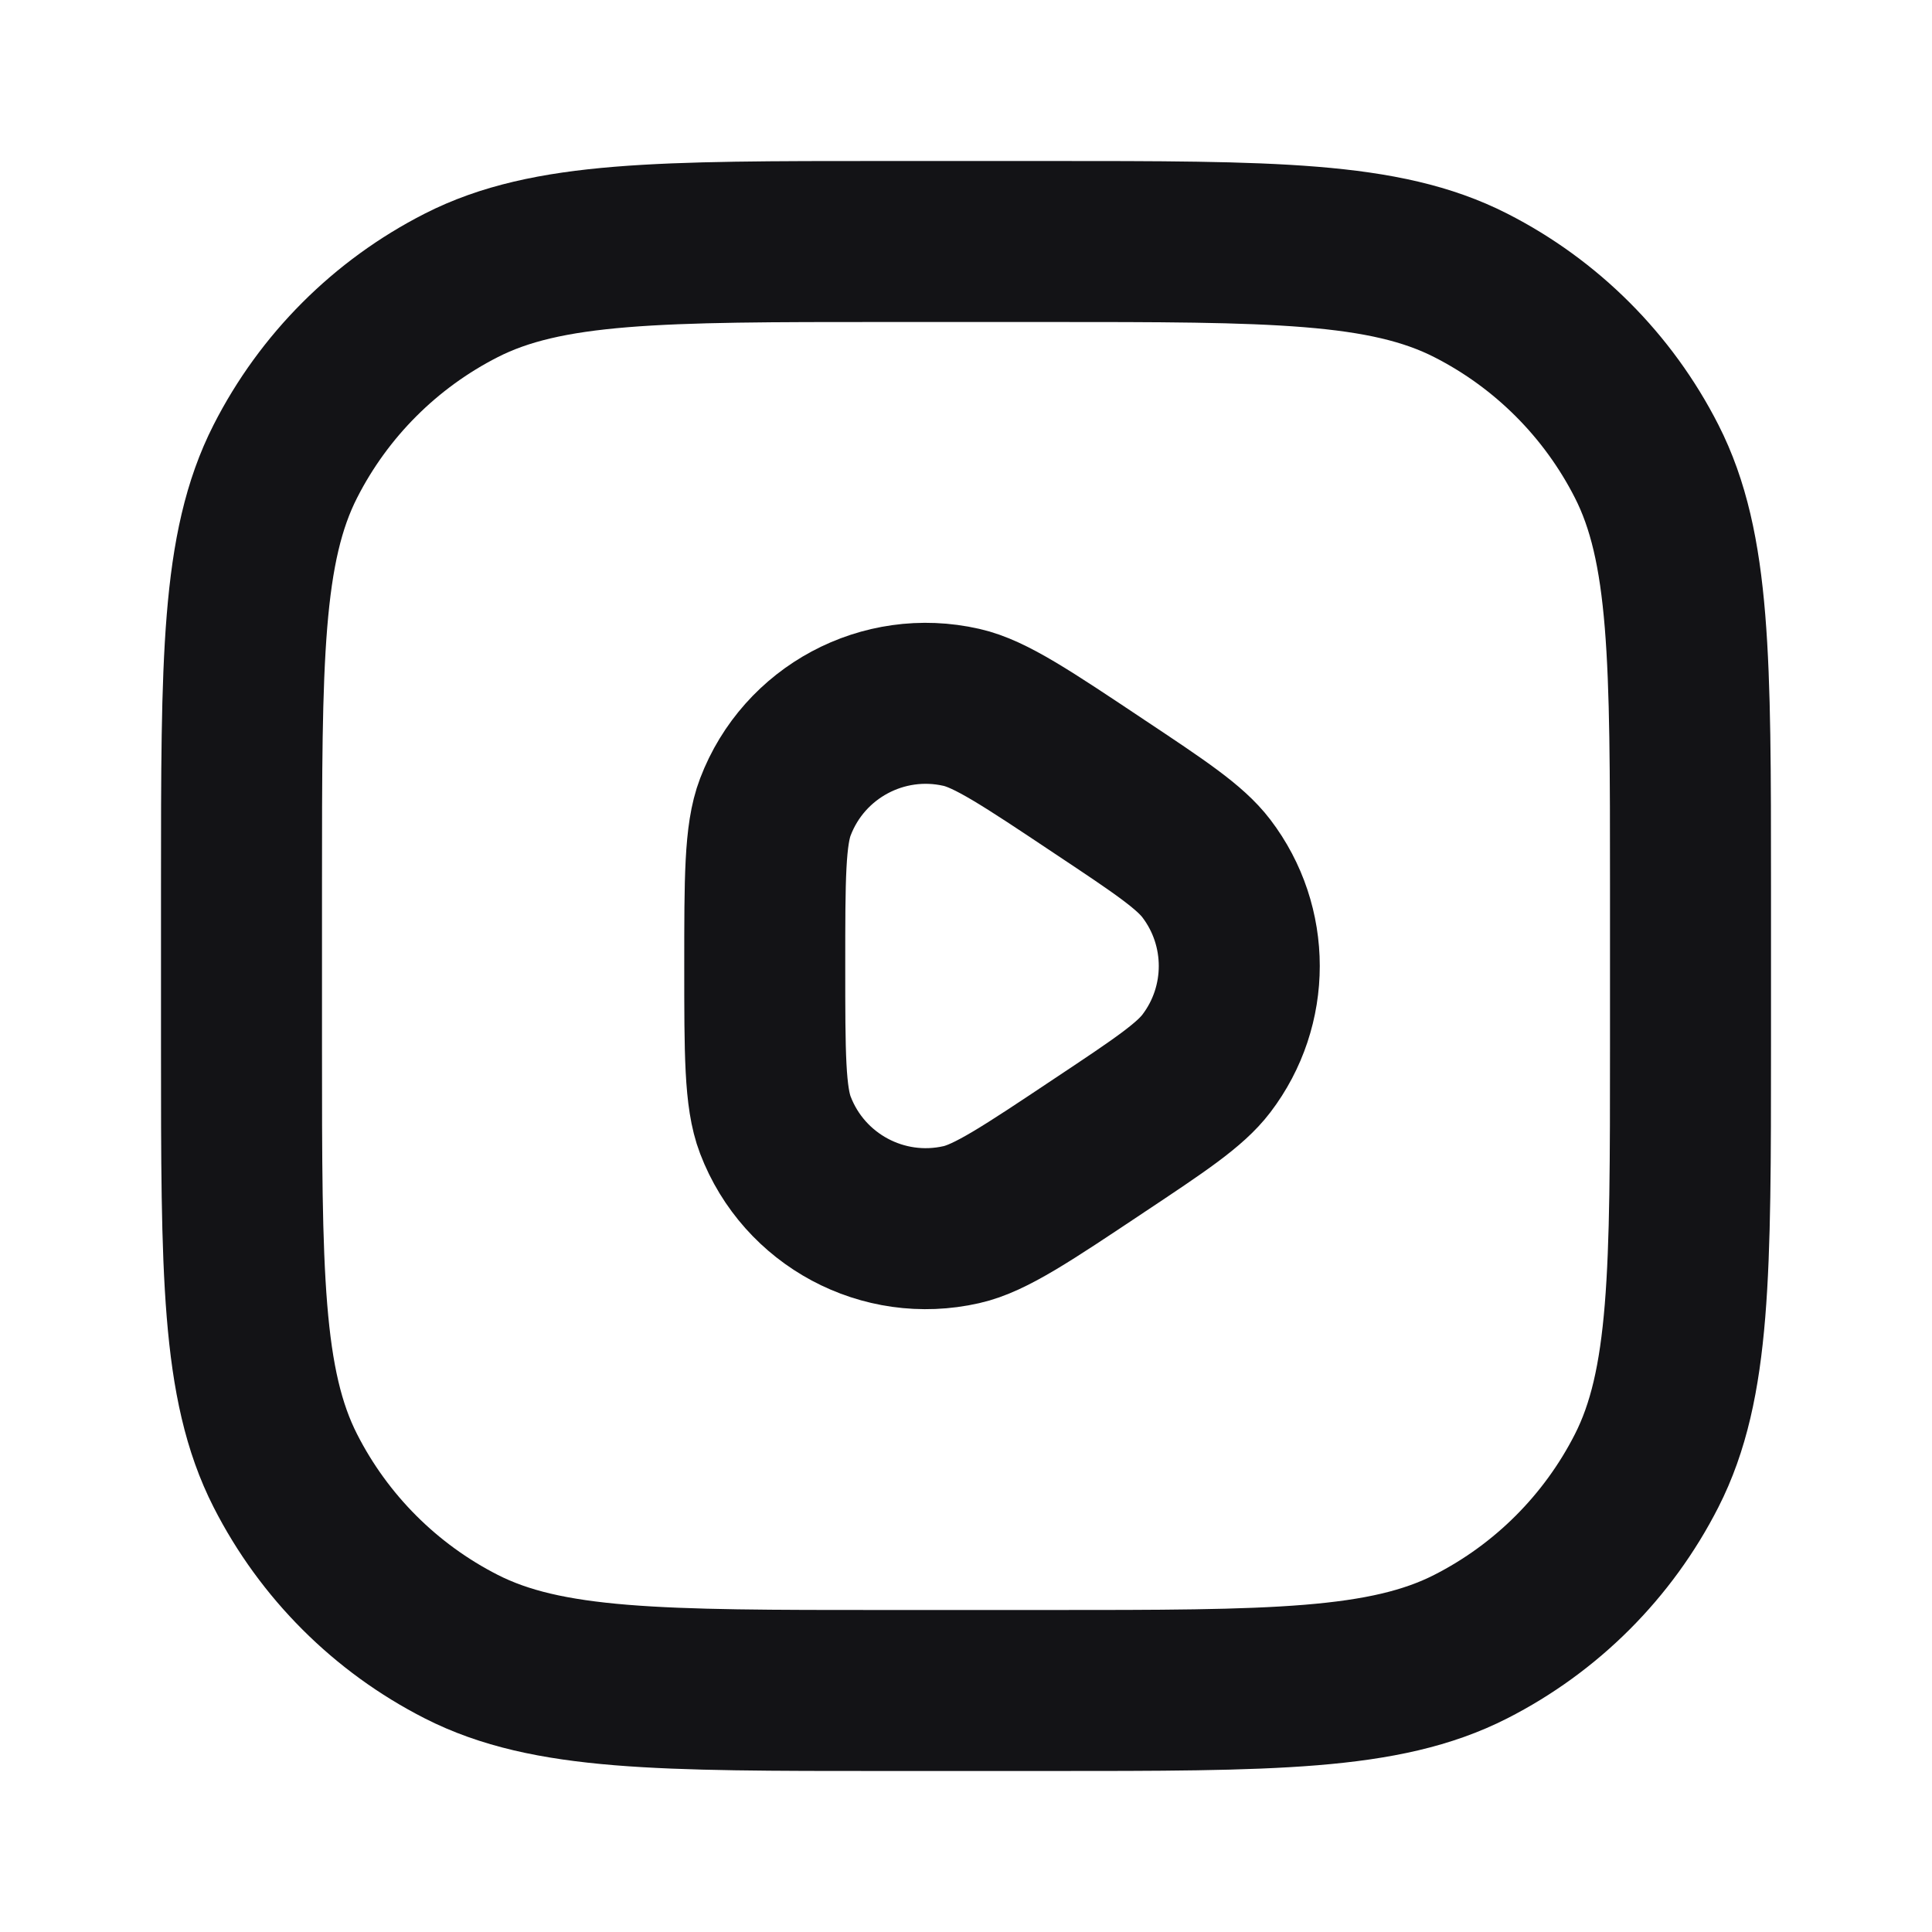 <svg width="24" height="24" viewBox="0 0 24 24" fill="none" xmlns="http://www.w3.org/2000/svg">
<path d="M11 21H13C15.8 21 17.2 21 18.27 20.455C19.211 19.976 19.976 19.211 20.455 18.27C21 17.2 21 15.8 21 13V11C21 8.2 21 6.8 20.455 5.73C19.976 4.789 19.211 4.024 18.27 3.545C17.2 3 15.8 3 13 3L11 3C8.2 3 6.8 3 5.73 3.545C4.789 4.024 4.024 4.789 3.545 5.73C3 6.8 3 8.2 3 11L3 13C3 15.8 3 17.2 3.545 18.27C4.024 19.211 4.789 19.976 5.73 20.455C6.8 21 8.2 21 11 21Z" stroke="#131316" stroke-width="2" stroke-linecap="round" stroke-linejoin="round"/>
<path d="M9.5 12C9.5 10.912 9.5 10.368 9.632 10.024C9.987 9.093 10.972 8.566 11.943 8.787C12.303 8.868 12.755 9.17 13.66 9.774C14.409 10.272 14.783 10.522 14.986 10.789C15.531 11.504 15.531 12.496 14.986 13.211C14.783 13.478 14.409 13.728 13.66 14.226C12.755 14.83 12.303 15.132 11.943 15.213C10.972 15.434 9.987 14.906 9.632 13.976C9.5 13.632 9.5 13.088 9.5 12Z" stroke="#131316" stroke-width="2" stroke-linecap="round" stroke-linejoin="round"/>
</svg>
